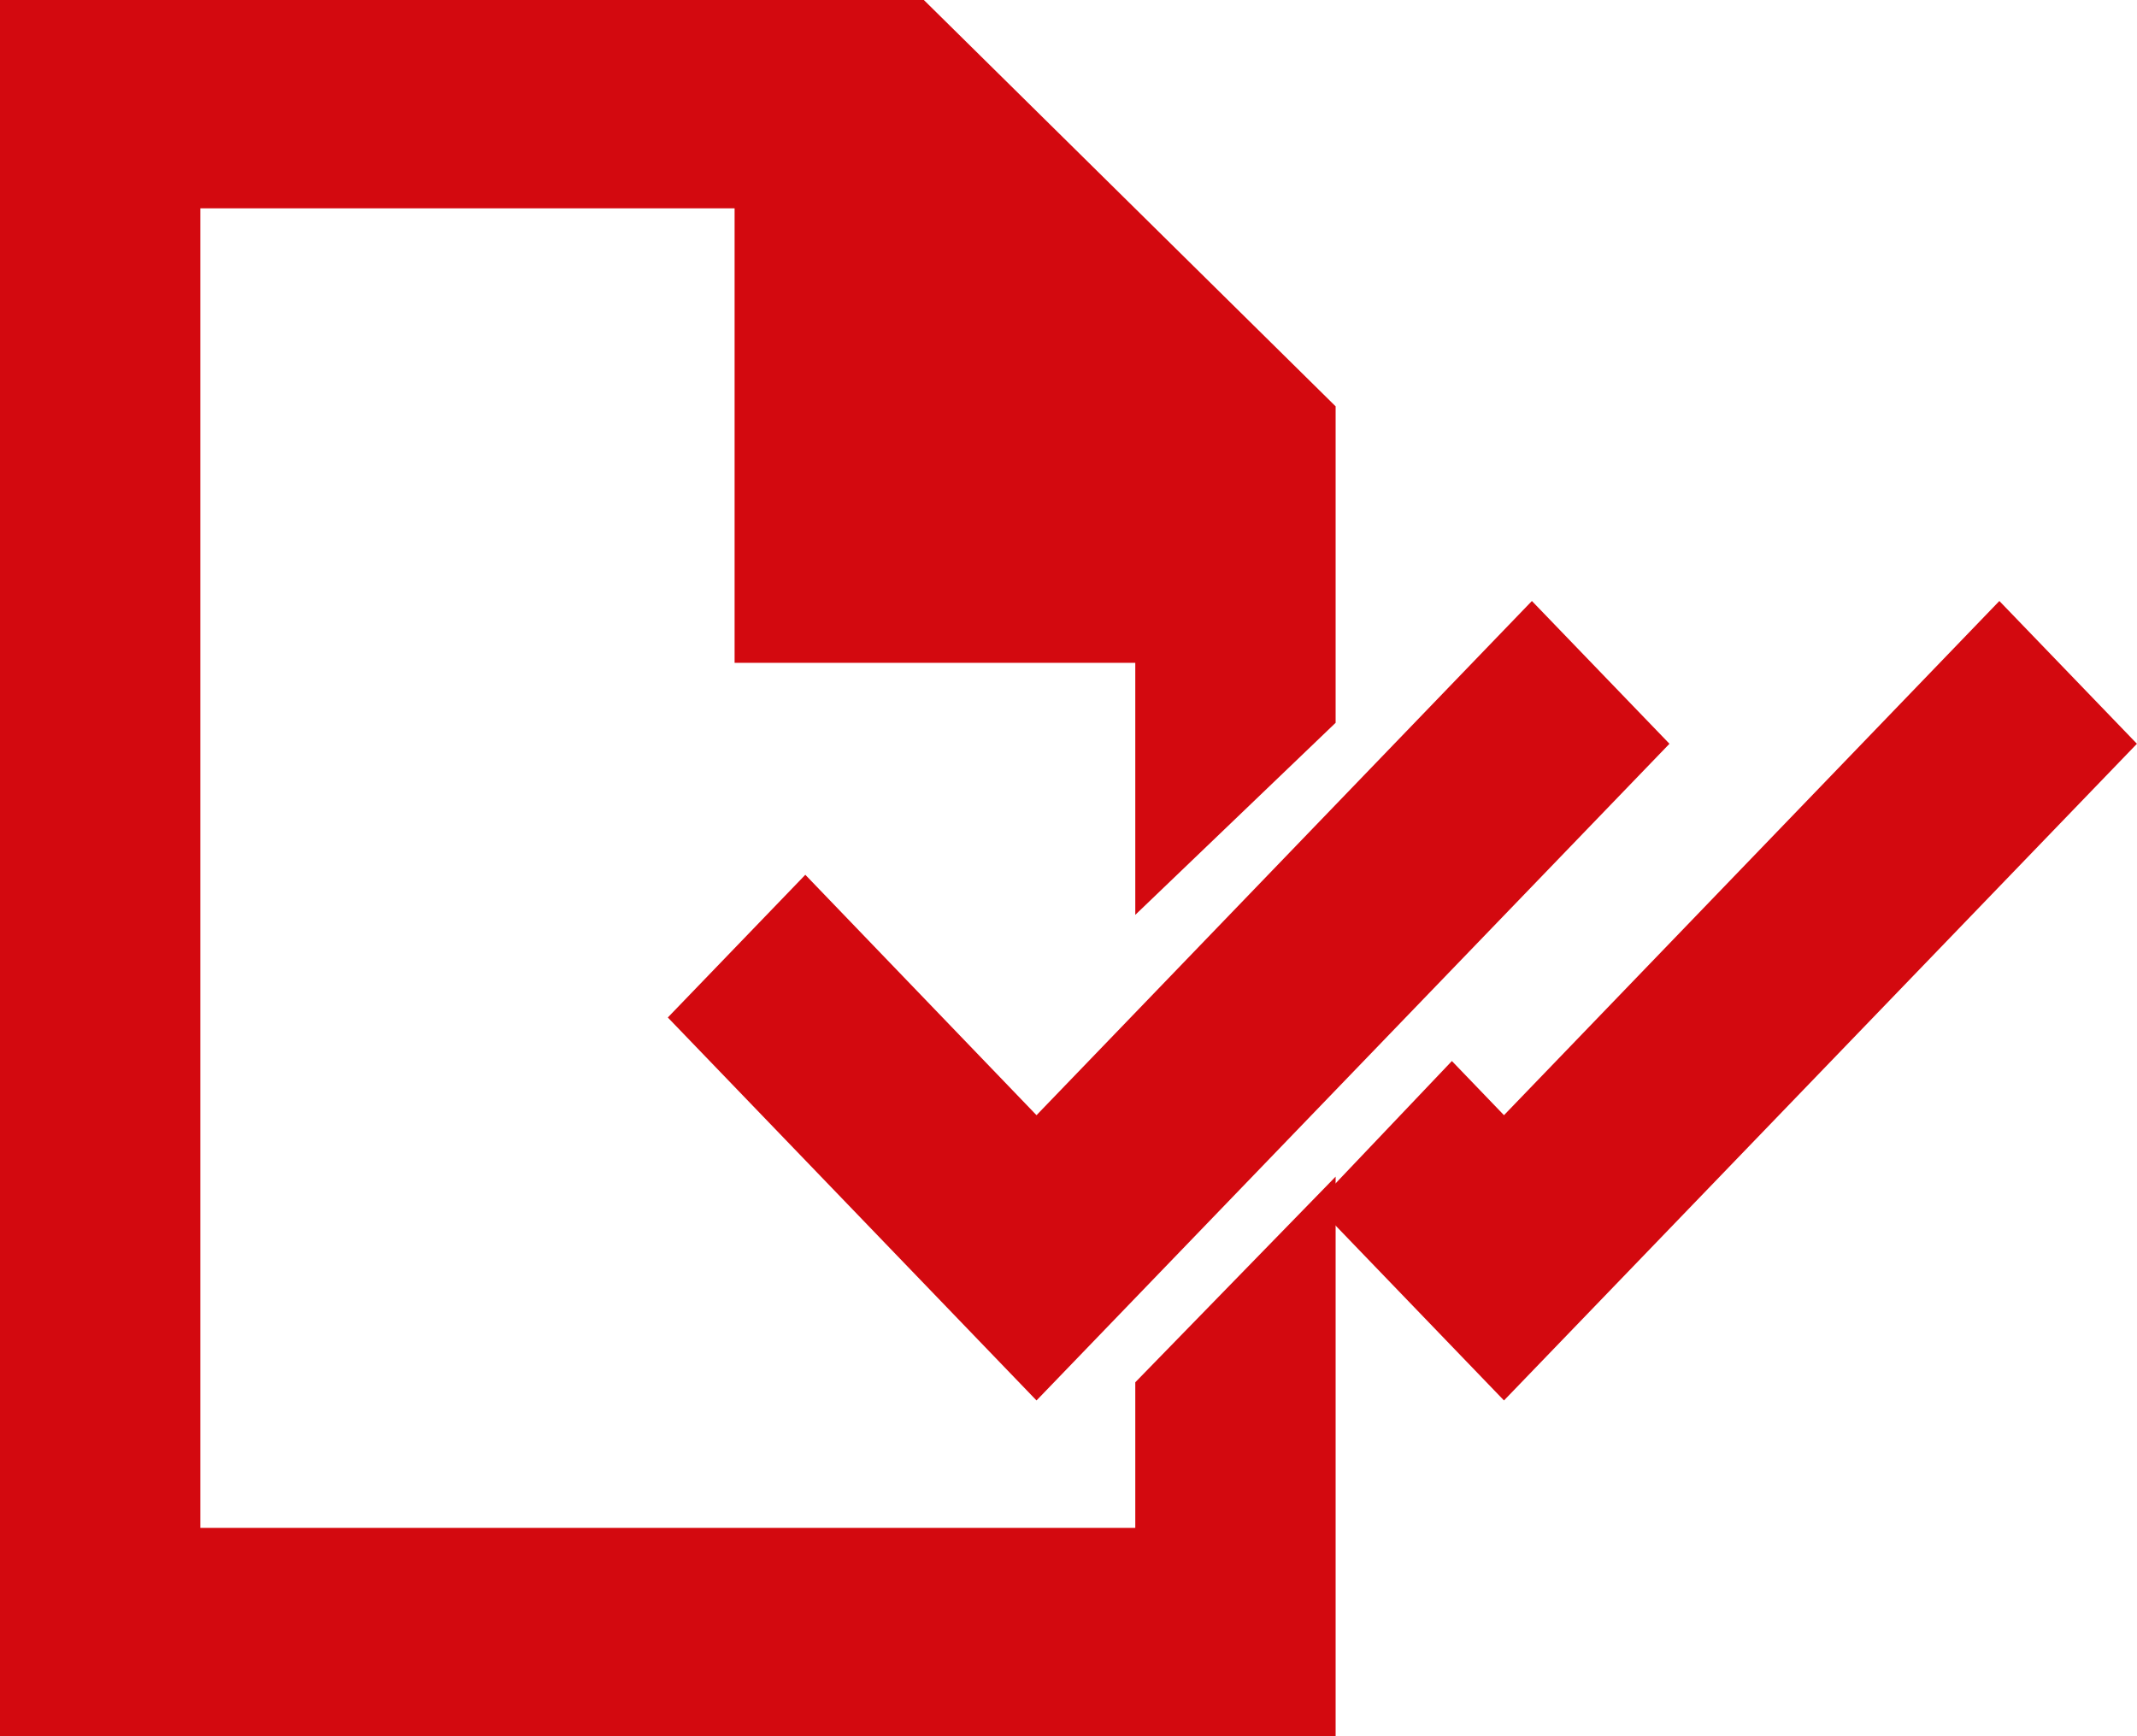 <?xml version="1.0" encoding="UTF-8" standalone="no"?>
<svg width="32px" height="26px" viewBox="0 0 32 26" version="1.1" xmlns="http://www.w3.org/2000/svg" xmlns:xlink="http://www.w3.org/1999/xlink">
    <!-- Generator: sketchtool 42 (36781) - http://www.bohemiancoding.com/sketch -->
    <title>60575E0C-A1DE-4330-BDD6-6EBBBA53EC3F</title>
    <desc>Created with sketchtool.</desc>
    <defs></defs>
    <g id="00_Assets" stroke="none" stroke-width="1" fill="none" fill-rule="evenodd">
        <g id="Desktop-HD" transform="translate(-107, -404)" fill="#D3090F">
            <g id="pending-2nd-approval" transform="translate(107, 404)">
                <g id="Group">
                    <polygon id="Shape" points="15.521 20.972 10 15.237 12.059 13.1 15.521 16.7 22.939 9 24.999 11.138"></polygon>
                    <polygon id="Shape-Copy" points="22.521 20.972 19.697 18.039 21.741 15.889 22.521 16.7 29.939 9 31.999 11.138"></polygon>
                    <path d="M20,10.824 L20,6.085 L13.834,0 L0,0 L0,26 L20,26 L20,17.62 L17,20.7 L17,22.88 L3,22.88 L3,3.12 L11,3.12 L11,9.926 L17,9.926 L17,13.7 L20,10.824 Z" id="Combined-Shape"></path>
                </g>
            </g>
        </g>
    </g>
</svg>